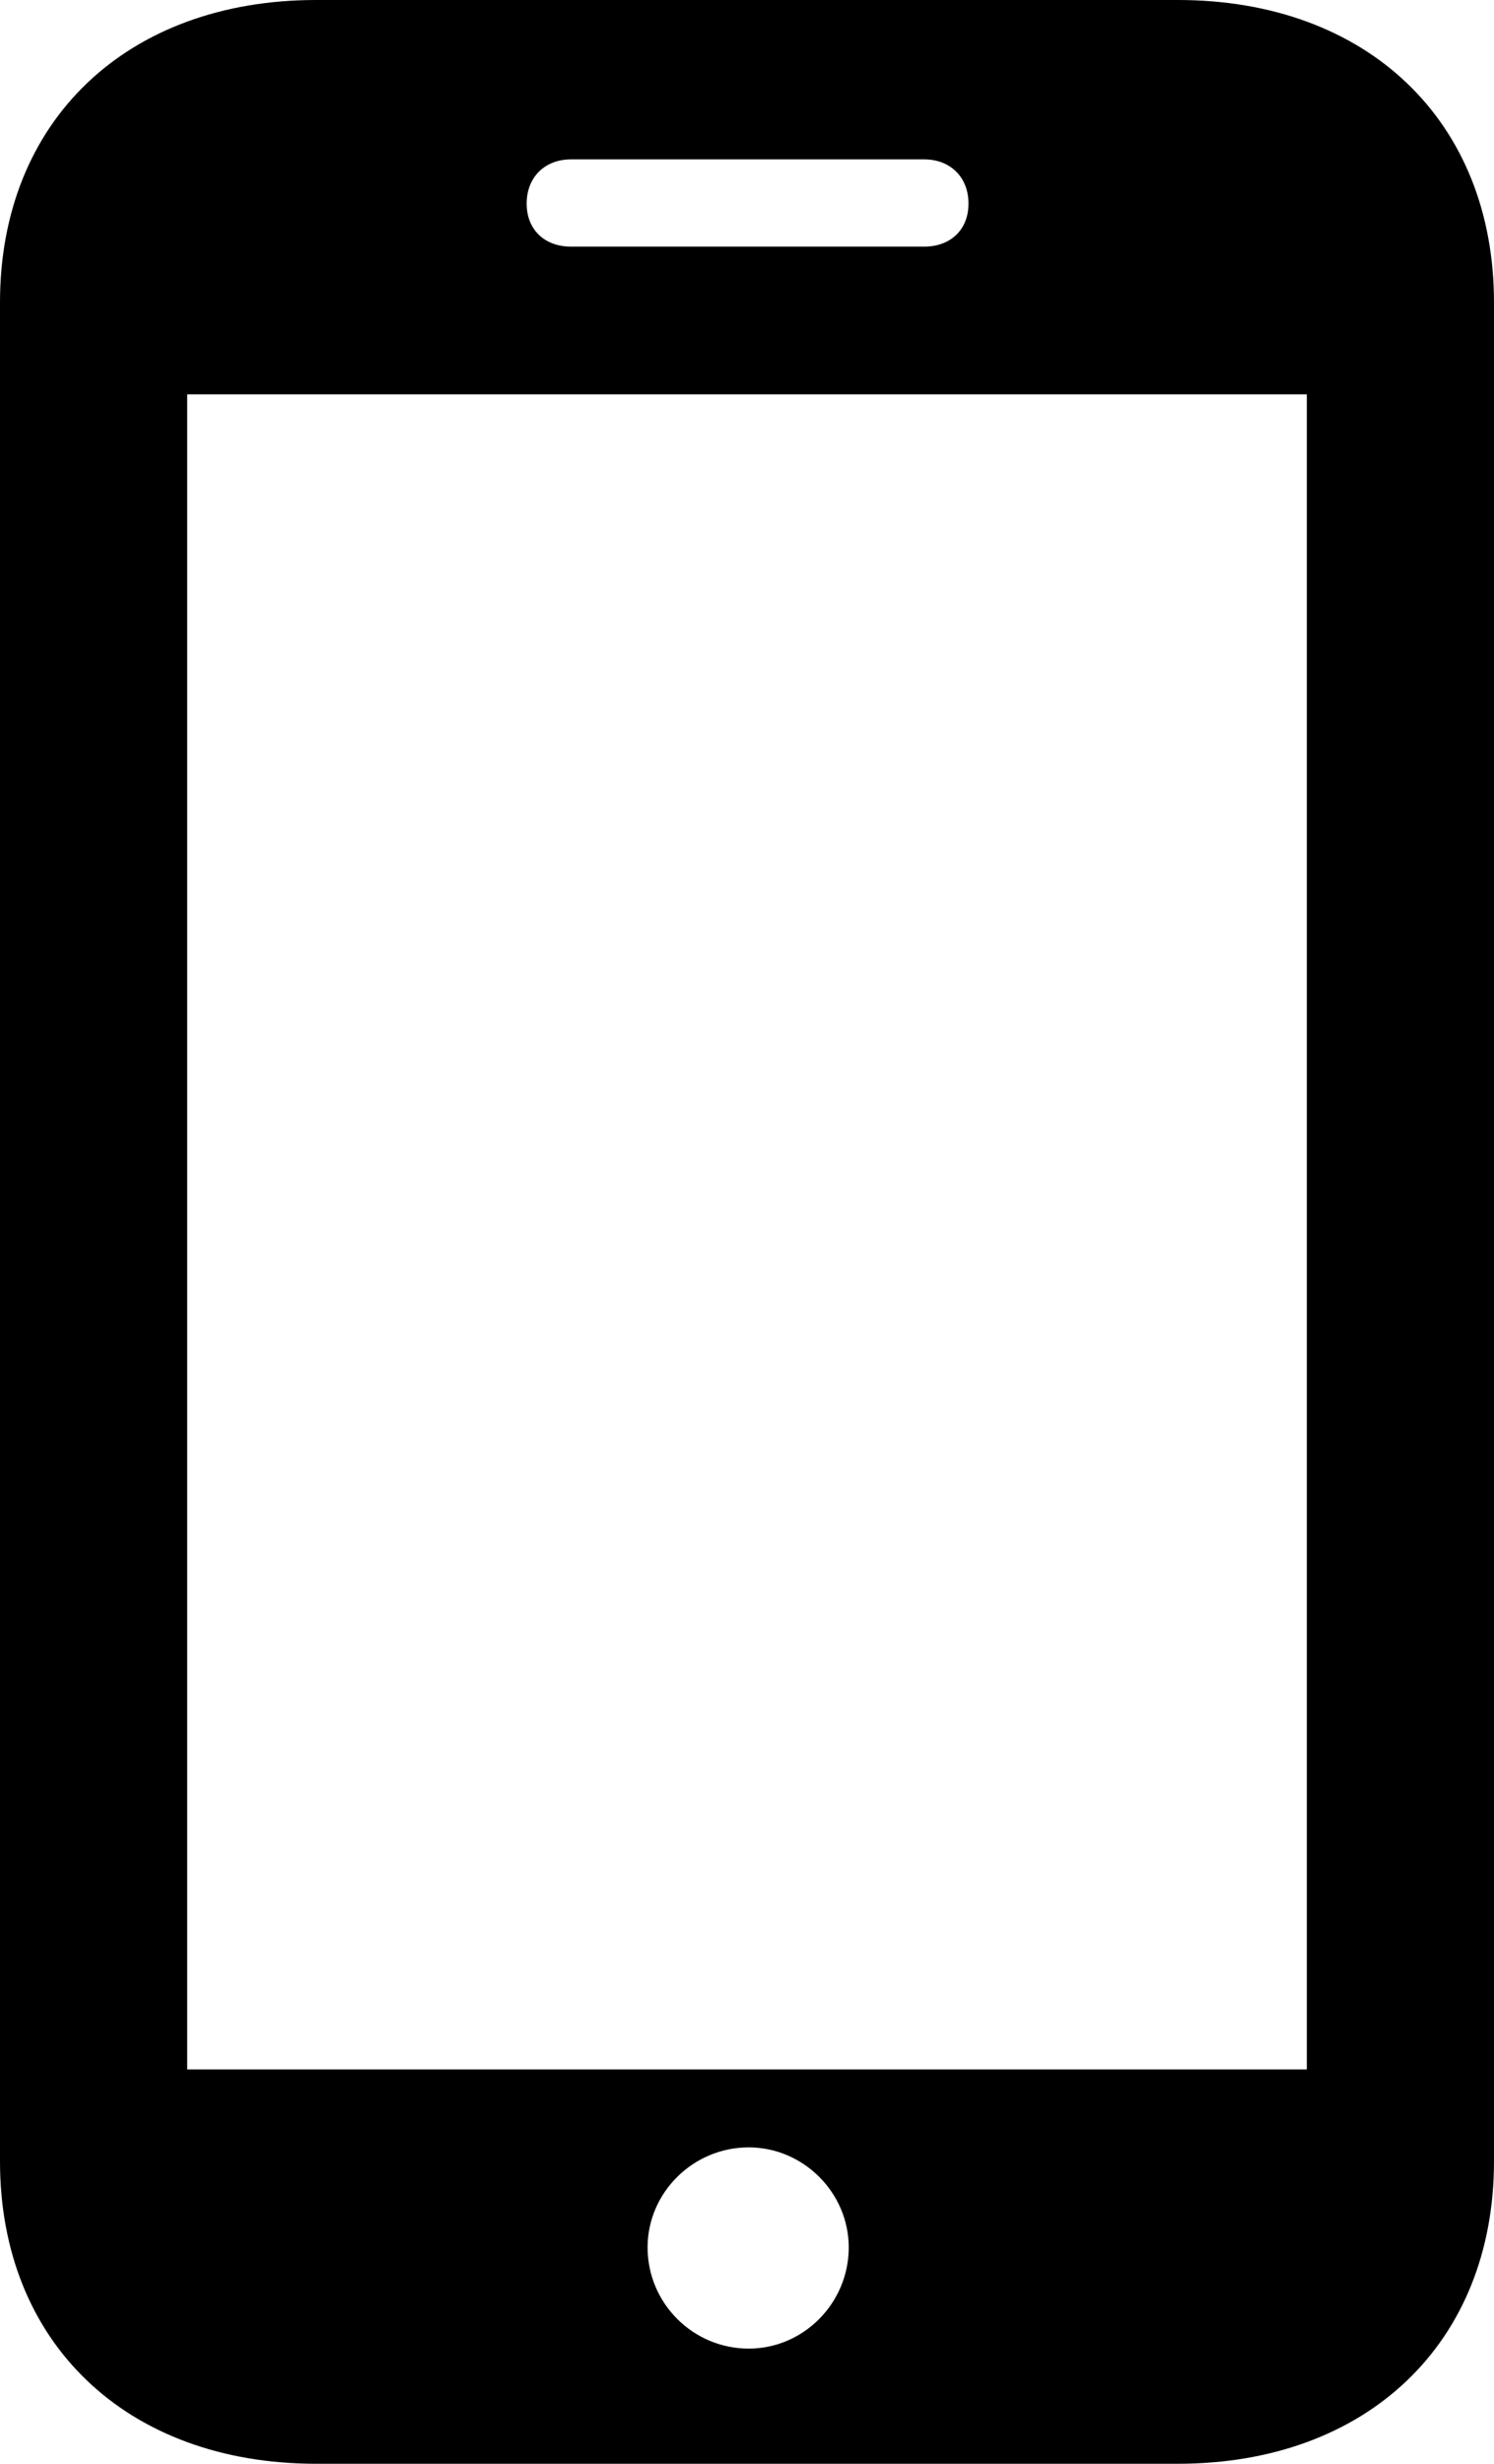 <?xml version="1.0" encoding="UTF-8" standalone="no"?>
<svg xmlns="http://www.w3.org/2000/svg"
     width="627.441" height="1034.18"
     viewBox="0 0 627.441 1034.18"
     fill="currentColor">
  <path d="M-0.002 907.229C-0.002 983.399 53.218 1034.179 132.808 1034.179H494.628C574.218 1034.179 627.438 983.399 627.438 907.229V126.949C627.438 50.779 574.218 -0.001 494.628 -0.001H132.808C53.218 -0.001 -0.002 50.779 -0.002 126.949ZM221.188 85.449C221.188 74.219 229.008 66.899 239.748 66.899H388.188C398.928 66.899 406.738 74.219 406.738 85.449C406.738 96.679 398.928 103.519 388.188 103.519H239.748C229.008 103.519 221.188 96.679 221.188 85.449ZM78.618 868.649V165.529H548.828V868.649ZM314.448 985.839C291.018 985.839 271.968 966.799 271.968 943.359C271.968 920.409 291.018 901.369 314.448 901.369C337.398 901.369 356.448 920.409 356.448 943.359C356.448 966.799 337.398 985.839 314.448 985.839Z"/>
</svg>